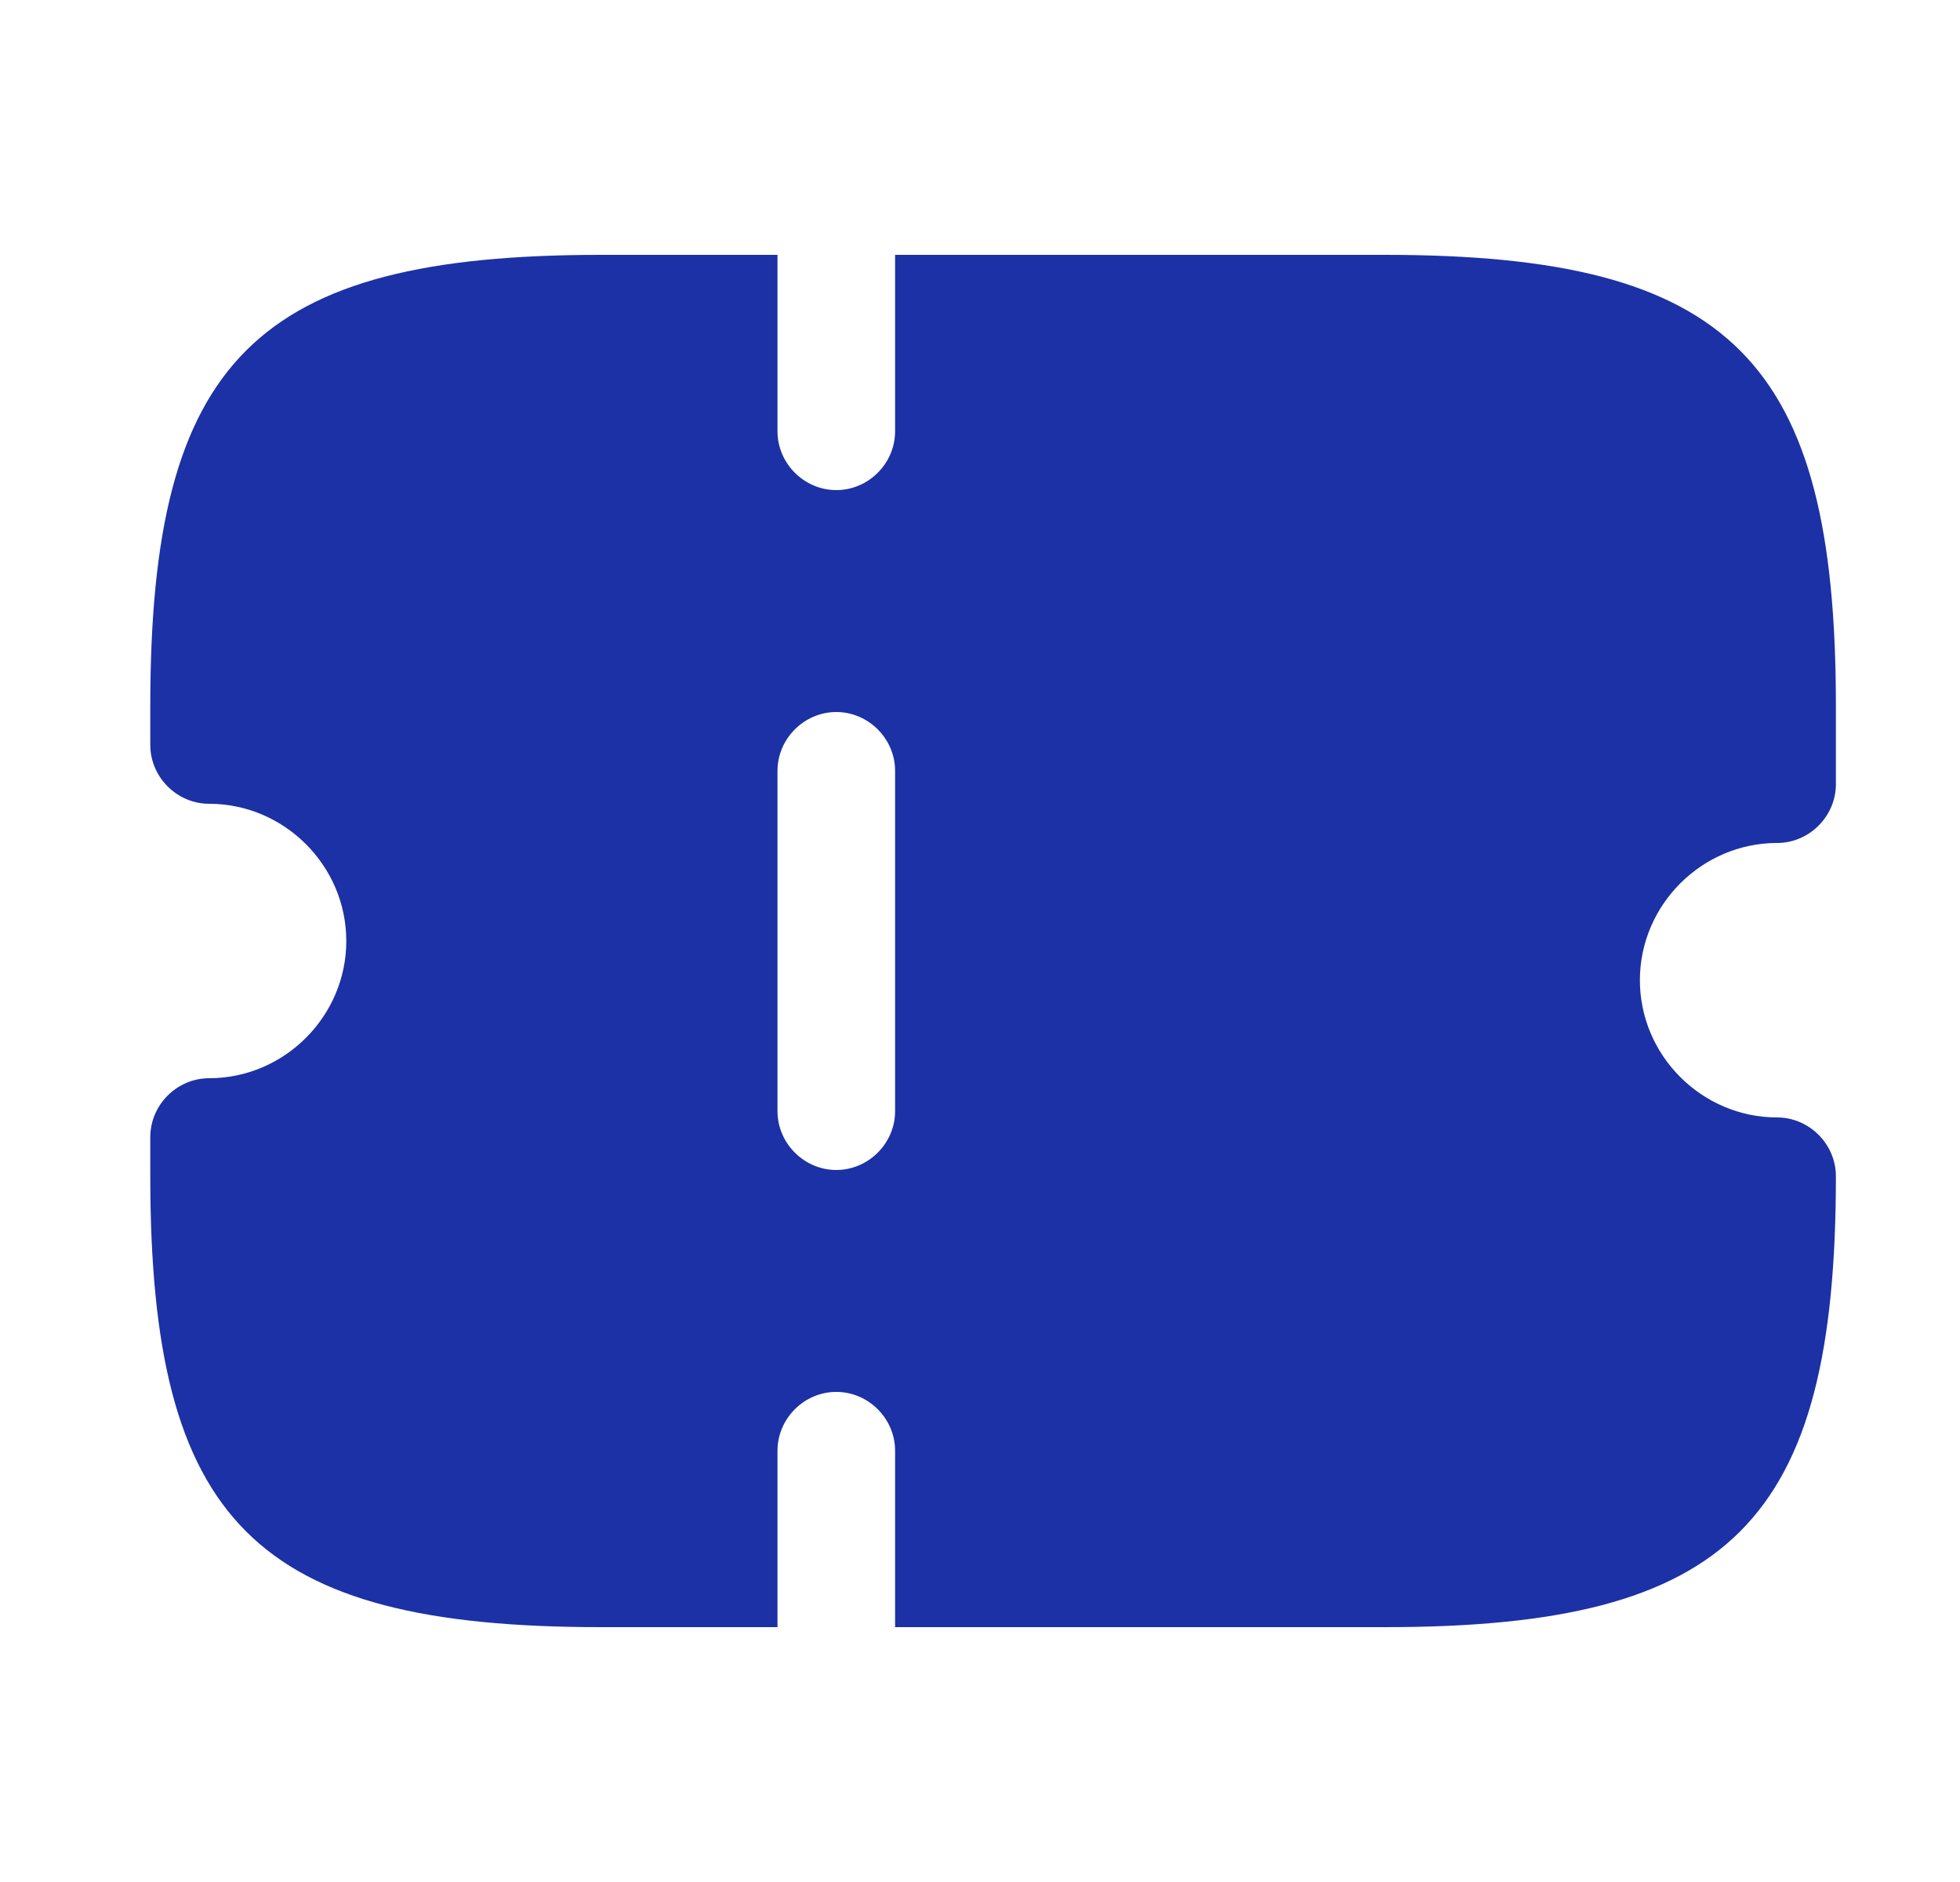 <svg width="25" height="24" viewBox="0 0 25 24" fill="none" xmlns="http://www.w3.org/2000/svg">
<path d="M22.667 10.75C23.077 10.75 23.417 10.41 23.417 10V9C23.417 4.59 22.077 3.25 17.667 3.25H11.417V5.5C11.417 5.91 11.077 6.25 10.667 6.25C10.257 6.25 9.917 5.91 9.917 5.5V3.25H7.667C3.257 3.25 1.917 4.59 1.917 9V9.5C1.917 9.91 2.257 10.25 2.667 10.25C3.627 10.25 4.417 11.04 4.417 12C4.417 12.96 3.627 13.75 2.667 13.75C2.257 13.75 1.917 14.09 1.917 14.5V15C1.917 19.41 3.257 20.75 7.667 20.75H9.917V18.5C9.917 18.09 10.257 17.75 10.667 17.75C11.077 17.75 11.417 18.09 11.417 18.5V20.75H17.667C22.077 20.75 23.417 19.41 23.417 15C23.417 14.59 23.077 14.25 22.667 14.25C21.707 14.25 20.917 13.46 20.917 12.5C20.917 11.54 21.707 10.75 22.667 10.75ZM11.417 14.17C11.417 14.58 11.077 14.92 10.667 14.92C10.257 14.92 9.917 14.58 9.917 14.17V9.83C9.917 9.42 10.257 9.08 10.667 9.08C11.077 9.08 11.417 9.42 11.417 9.83V14.17Z" fill="#1C31A5"/>
</svg>
